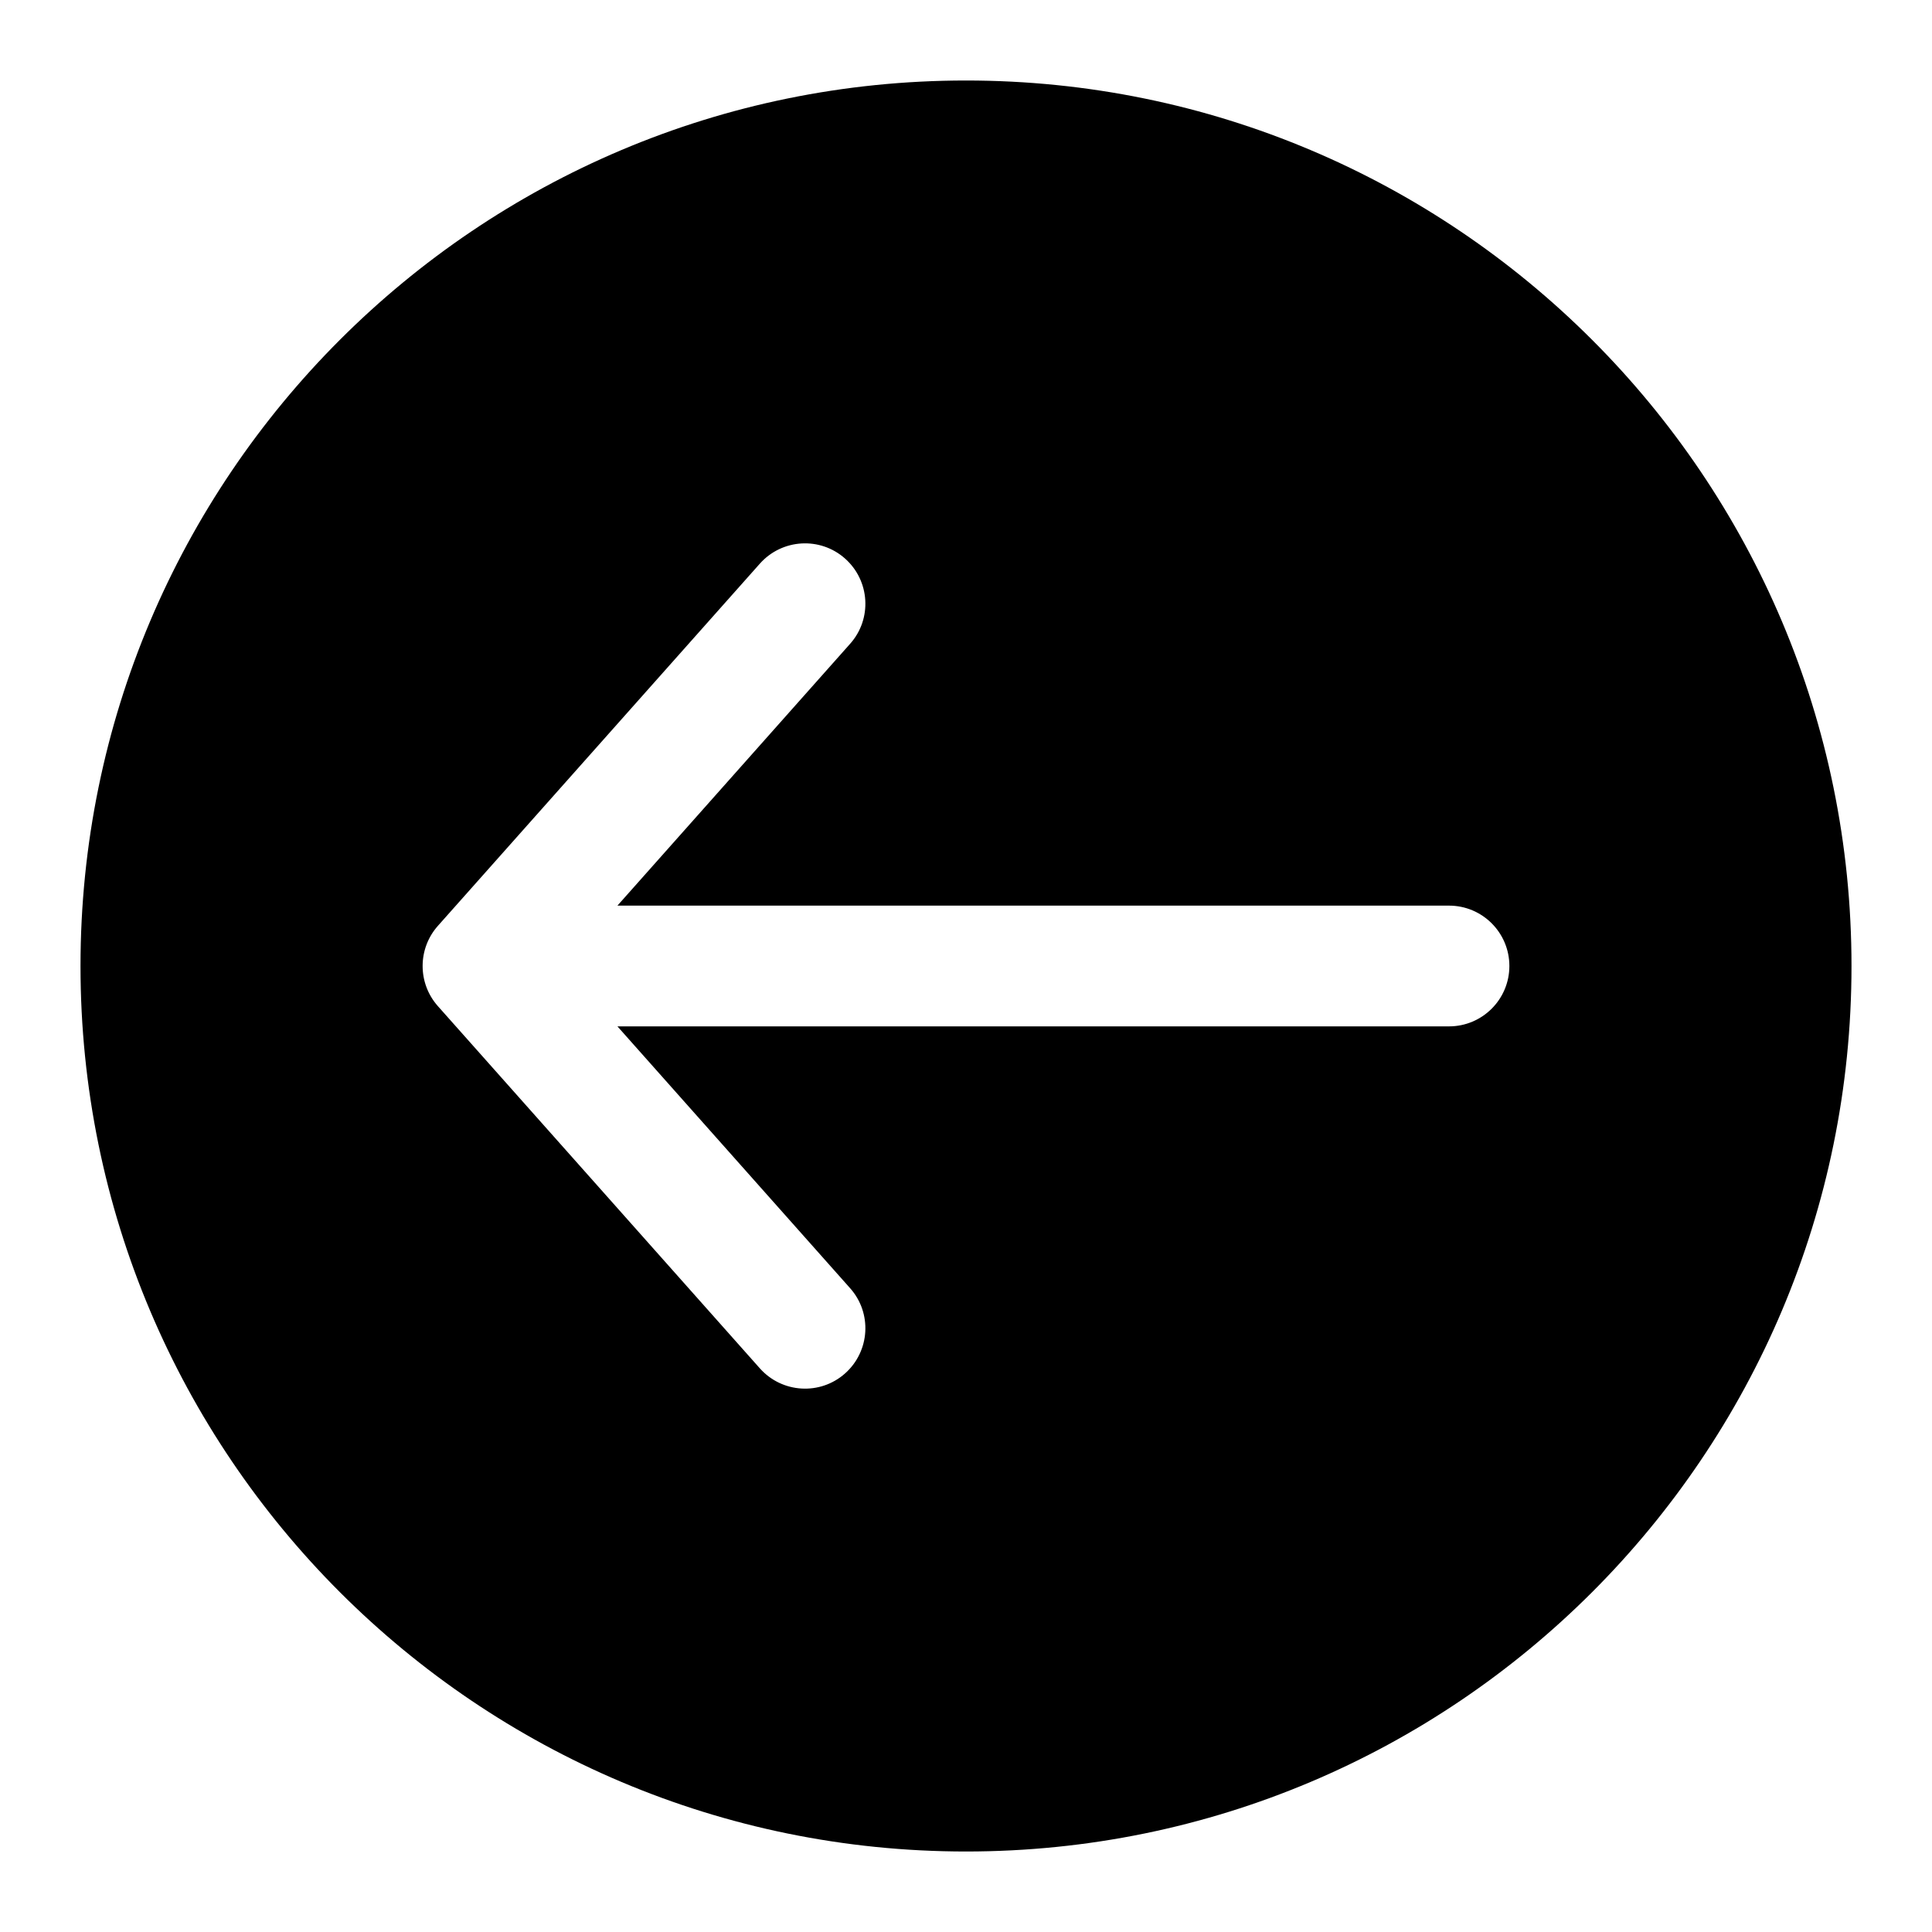 <svg width="24" height="24" viewBox="0 0 24 24" fill="none" xmlns="http://www.w3.org/2000/svg">
<path fill-rule="evenodd" clip-rule="evenodd" d="M23 12C23 5.925 18.075 1 12 1C5.925 1 1 5.925 1 12C1 18.075 5.925 23 12 23C18.075 23 23 18.075 23 12ZM9.439 16.998C9.715 17.308 10.189 17.336 10.498 17.061C10.808 16.785 10.836 16.311 10.56 16.002L7.67 12.75H18C18.414 12.75 18.75 12.414 18.75 12C18.75 11.586 18.414 11.25 18 11.25H7.67L10.56 7.998C10.836 7.689 10.808 7.215 10.498 6.939C10.189 6.664 9.715 6.692 9.439 7.002L5.439 11.502C5.187 11.786 5.187 12.214 5.439 12.498L9.439 16.998Z" fill="black"/>
</svg>
